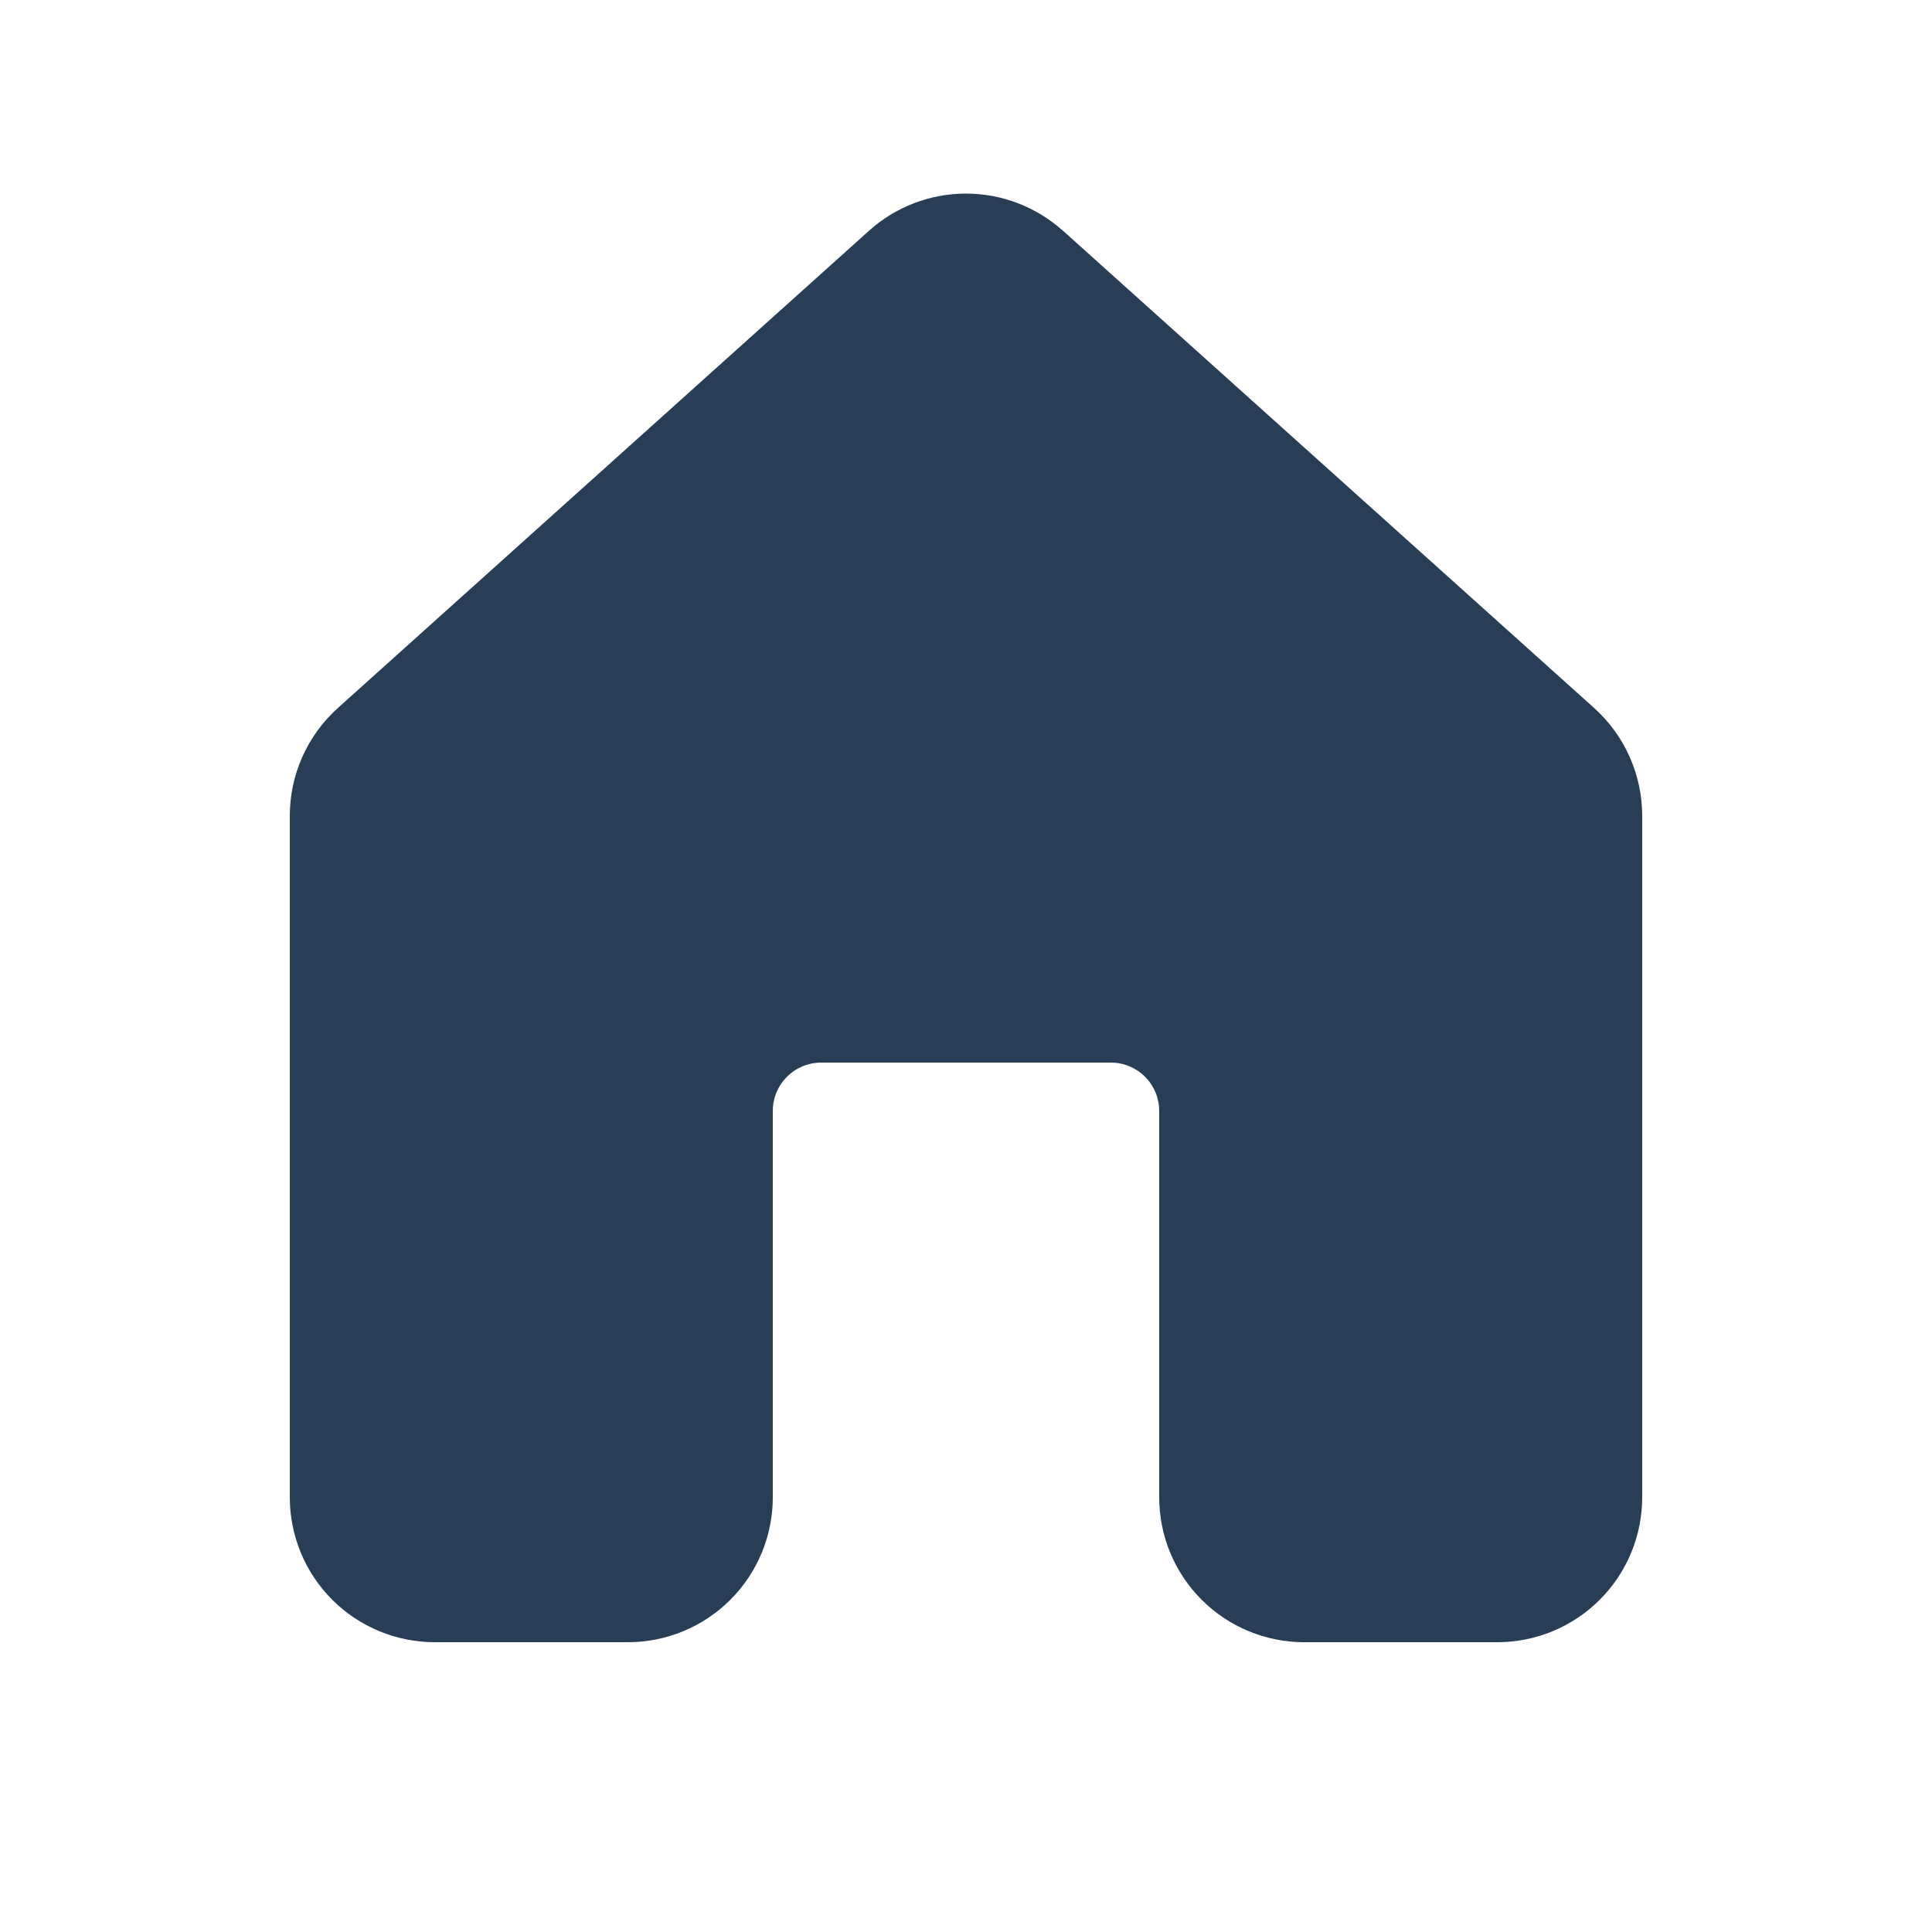 <svg width="30" height="30" viewBox="0 0 30 30" fill="none" xmlns="http://www.w3.org/2000/svg">
<path d="M16.503 3.582C16.09 3.211 15.554 3.006 14.999 3.006C14.444 3.006 13.909 3.211 13.495 3.582L5.245 10.995C5.011 11.206 4.823 11.464 4.695 11.752C4.566 12.04 4.5 12.352 4.5 12.668V23.25C4.5 23.847 4.737 24.419 5.159 24.841C5.581 25.263 6.153 25.5 6.75 25.5H9.75C10.347 25.5 10.919 25.263 11.341 24.841C11.763 24.419 12 23.847 12 23.25V17.25C12 17.051 12.079 16.86 12.22 16.72C12.36 16.579 12.551 16.5 12.75 16.5H17.25C17.449 16.5 17.64 16.579 17.78 16.72C17.921 16.86 18 17.051 18 17.25V23.25C18 23.847 18.237 24.419 18.659 24.841C19.081 25.263 19.653 25.5 20.25 25.5H23.25C23.847 25.5 24.419 25.263 24.841 24.841C25.263 24.419 25.5 23.847 25.5 23.25V12.668C25.5 12.352 25.433 12.04 25.305 11.752C25.177 11.464 24.989 11.206 24.755 10.995L16.505 3.582H16.503Z" fill="#273E56"/>
</svg>
